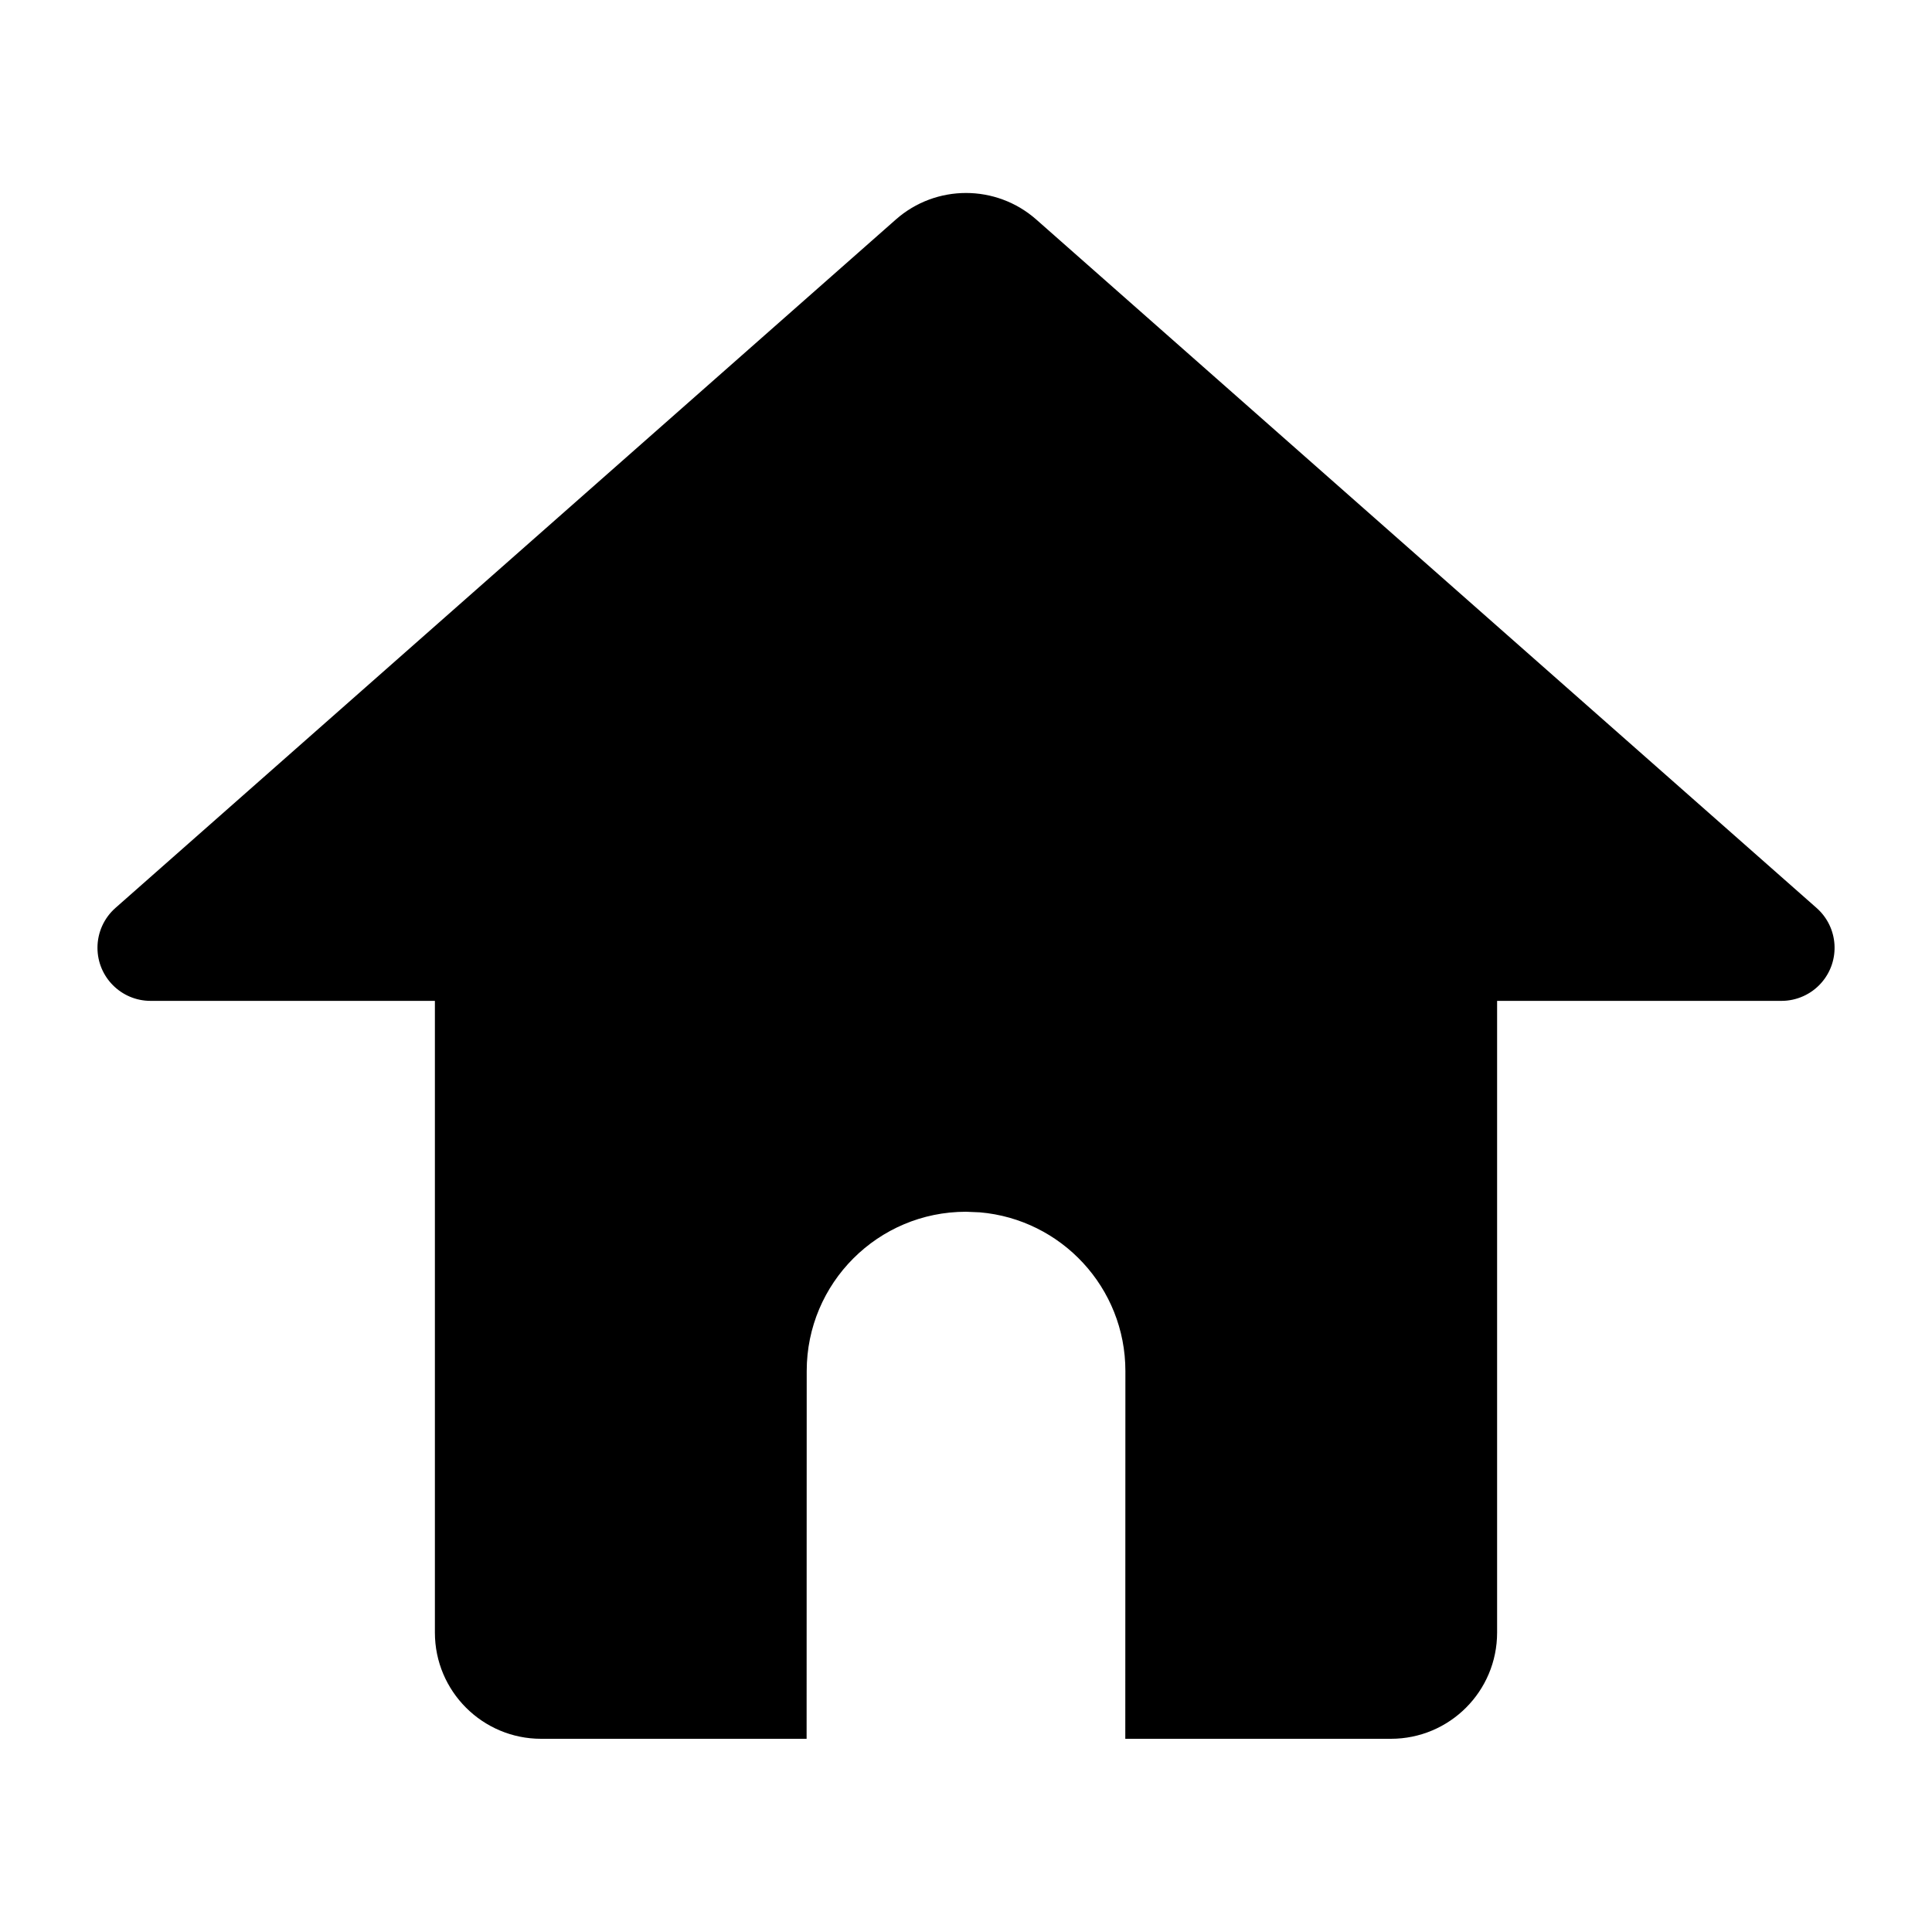 <svg width="20" height="20" viewBox="0 0 20 20" fill="none" xmlns="http://www.w3.org/2000/svg">
<path fill-rule="evenodd" clip-rule="evenodd" d="M10.728 2.273L18.805 9.399C19.033 9.6 19.055 9.947 18.854 10.175C18.75 10.293 18.599 10.361 18.442 10.361H15.498V16.9C15.498 17.508 15.006 18 14.398 18H11.649L11.65 14.193C11.65 13.33 10.987 12.622 10.143 12.55L10 12.544C9.089 12.544 8.351 13.282 8.351 14.193L8.35 18H5.602C4.995 18 4.502 17.508 4.502 16.9V10.361H1.559C1.255 10.361 1.009 10.115 1.009 9.811C1.009 9.653 1.077 9.503 1.195 9.399L9.273 2.273C9.688 1.906 10.312 1.906 10.728 2.273Z" fill="black"/>
</svg>

